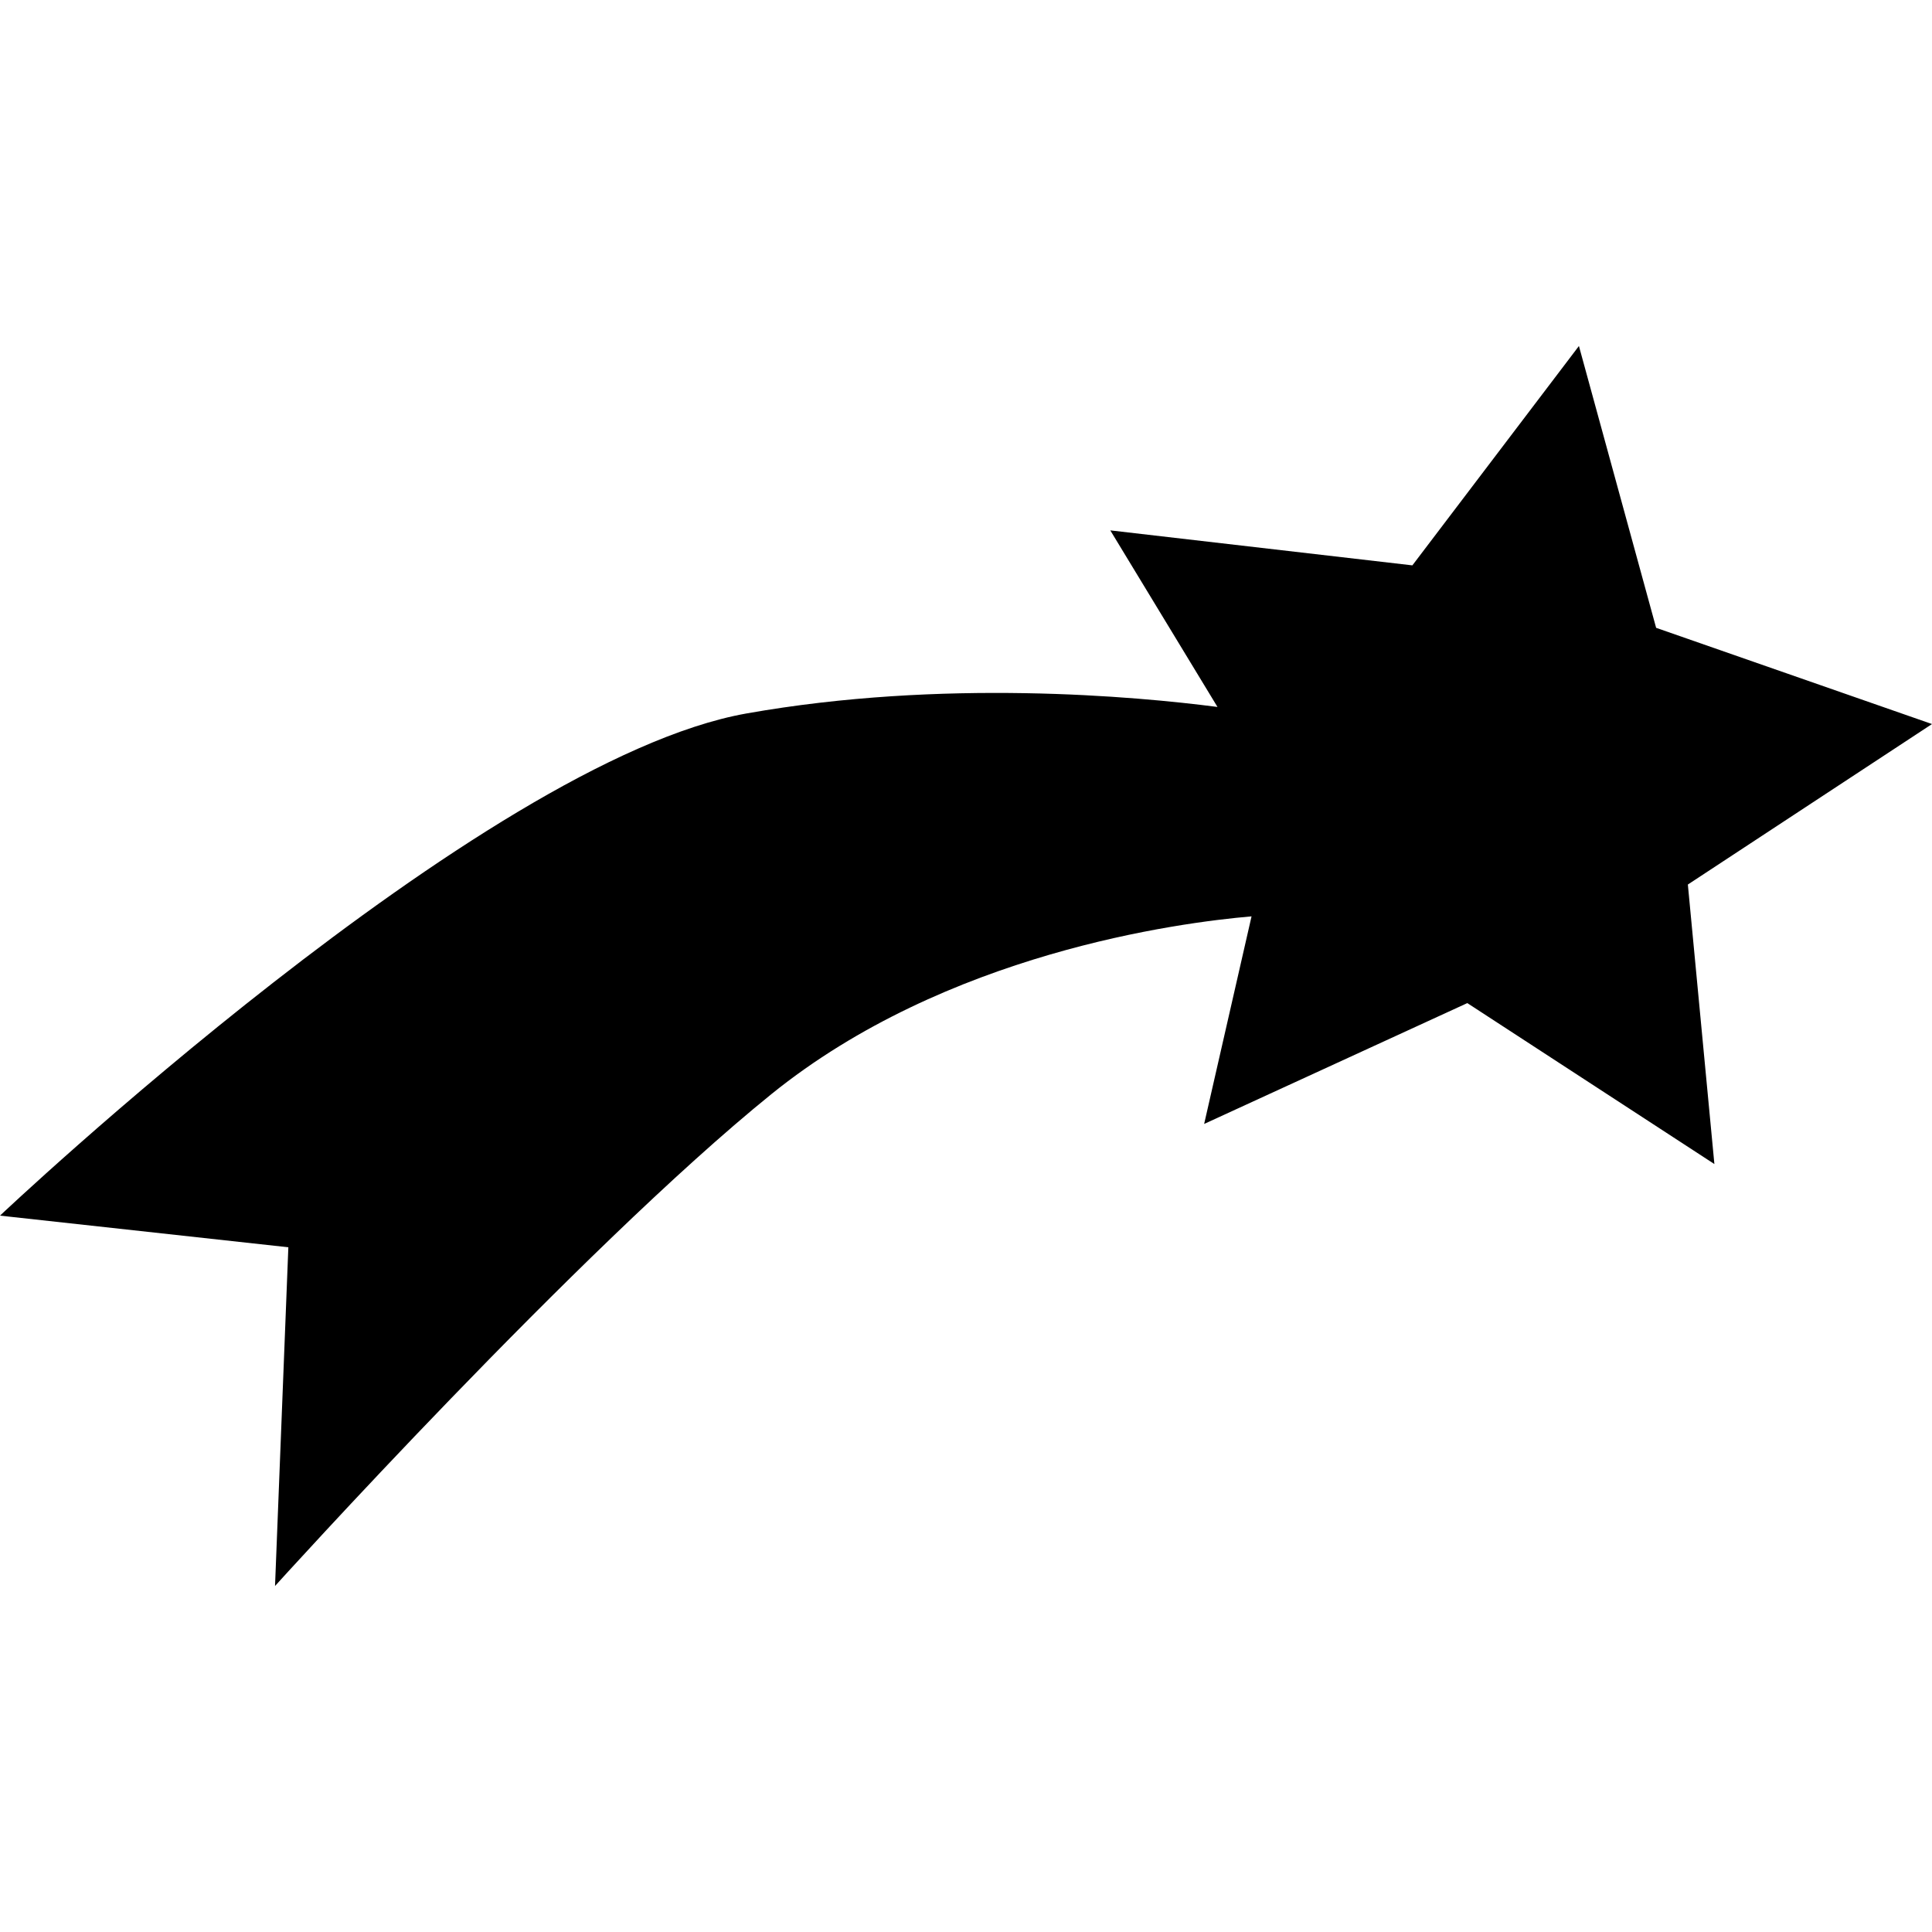 <?xml version="1.0" encoding="iso-8859-1"?>
<!-- Generator: Adobe Illustrator 16.0.0, SVG Export Plug-In . SVG Version: 6.00 Build 0)  -->
<!DOCTYPE svg PUBLIC "-//W3C//DTD SVG 1.1//EN" "http://www.w3.org/Graphics/SVG/1.1/DTD/svg11.dtd">
<svg version="1.1" id="Capa_1" xmlns="http://www.w3.org/2000/svg" xmlns:xlink="http://www.w3.org/1999/xlink" x="0px" y="0px"
	 width="571.618px" height="571.617px" viewBox="0 0 571.618 571.617" style="enable-background:new 0 0 571.618 571.617;"
	 xml:space="preserve">
<g>
	<path d="M571.618,214.222l-81.623-28.469l-22.841-83.38l-49.277,64.901L328.5,156.922l31.715,52.244
		c-24.172-3.135-81.284-8.384-139.401,1.933C142.327,225.064,0,359.666,0,359.666l85.313,9.365l-3.941,100.213
		c0,0,90.025-99.582,146.881-145.543c51.647-41.729,120.426-50.72,142.04-52.577l-14.024,61.417l77.863-35.756l73.099,47.619
		l-7.847-82.697L571.618,214.222z"/>
</g>
<g>
</g>
<g>
</g>
<g>
</g>
<g>
</g>
<g>
</g>
<g>
</g>
<g>
</g>
<g>
</g>
<g>
</g>
<g>
</g>
<g>
</g>
<g>
</g>
<g>
</g>
<g>
</g>
<g>
</g>
</svg>
